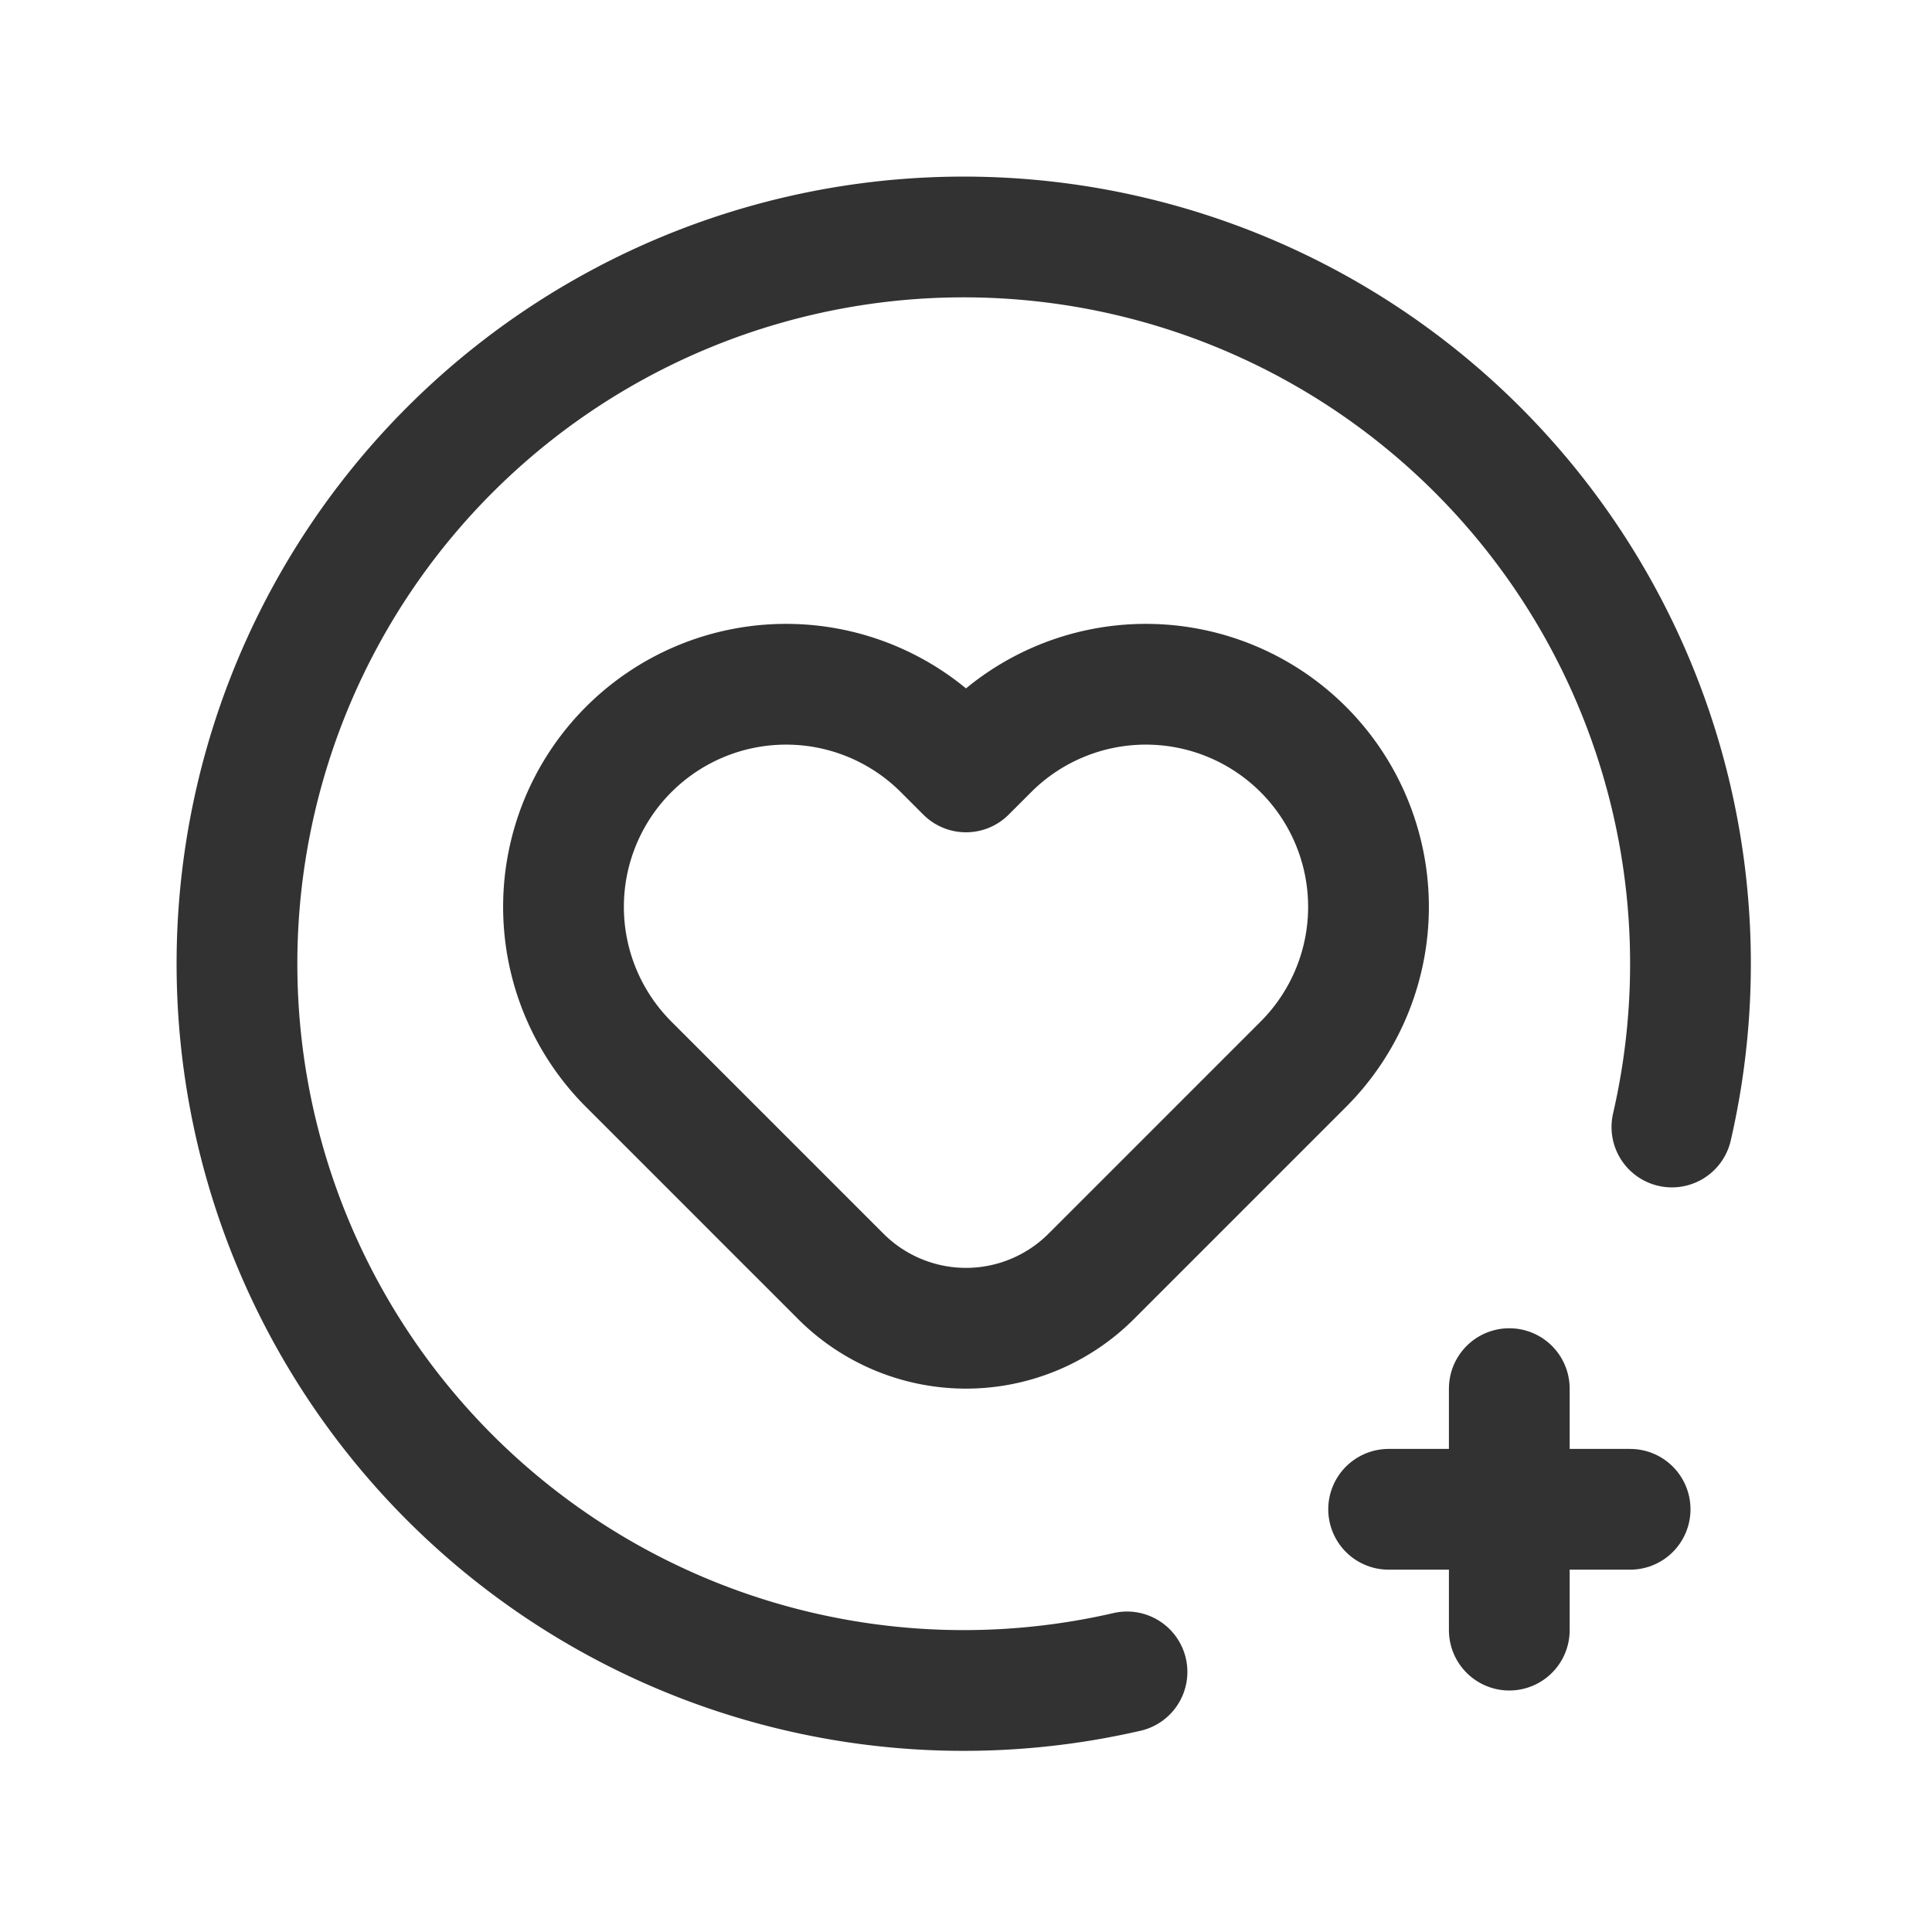 <svg id="Layer_3" data-name="Layer 3" xmlns="http://www.w3.org/2000/svg" viewBox="0 0 24 24"><path d="M20.769,14A9.028,9.028,0,1,0,14,20.769" fill="none" stroke="#323232" stroke-linecap="round" stroke-linejoin="round" stroke-width="1.5"/><path d="M18.749,17.25v3" fill="none" stroke="#323232" stroke-linecap="round" stroke-linejoin="round" stroke-width="1.5"/><path d="M17.25,18.749h3" fill="none" stroke="#323232" stroke-linecap="round" stroke-linejoin="round" stroke-width="1.5"/><path d="M13.555,15.856A2.2,2.2,0,0,1,12,16.5h0a2.2,2.2,0,0,1-1.555-.644L7.81,13.221A2.765,2.765,0,1,1,11.721,9.31L12,9.589l.279-.279a2.765,2.765,0,1,1,3.911,3.911Z" fill="none" stroke="#323232" stroke-linecap="round" stroke-linejoin="round" stroke-width="1.5"/><path d="M0,0H24V24H0Z" fill="none"/></svg>